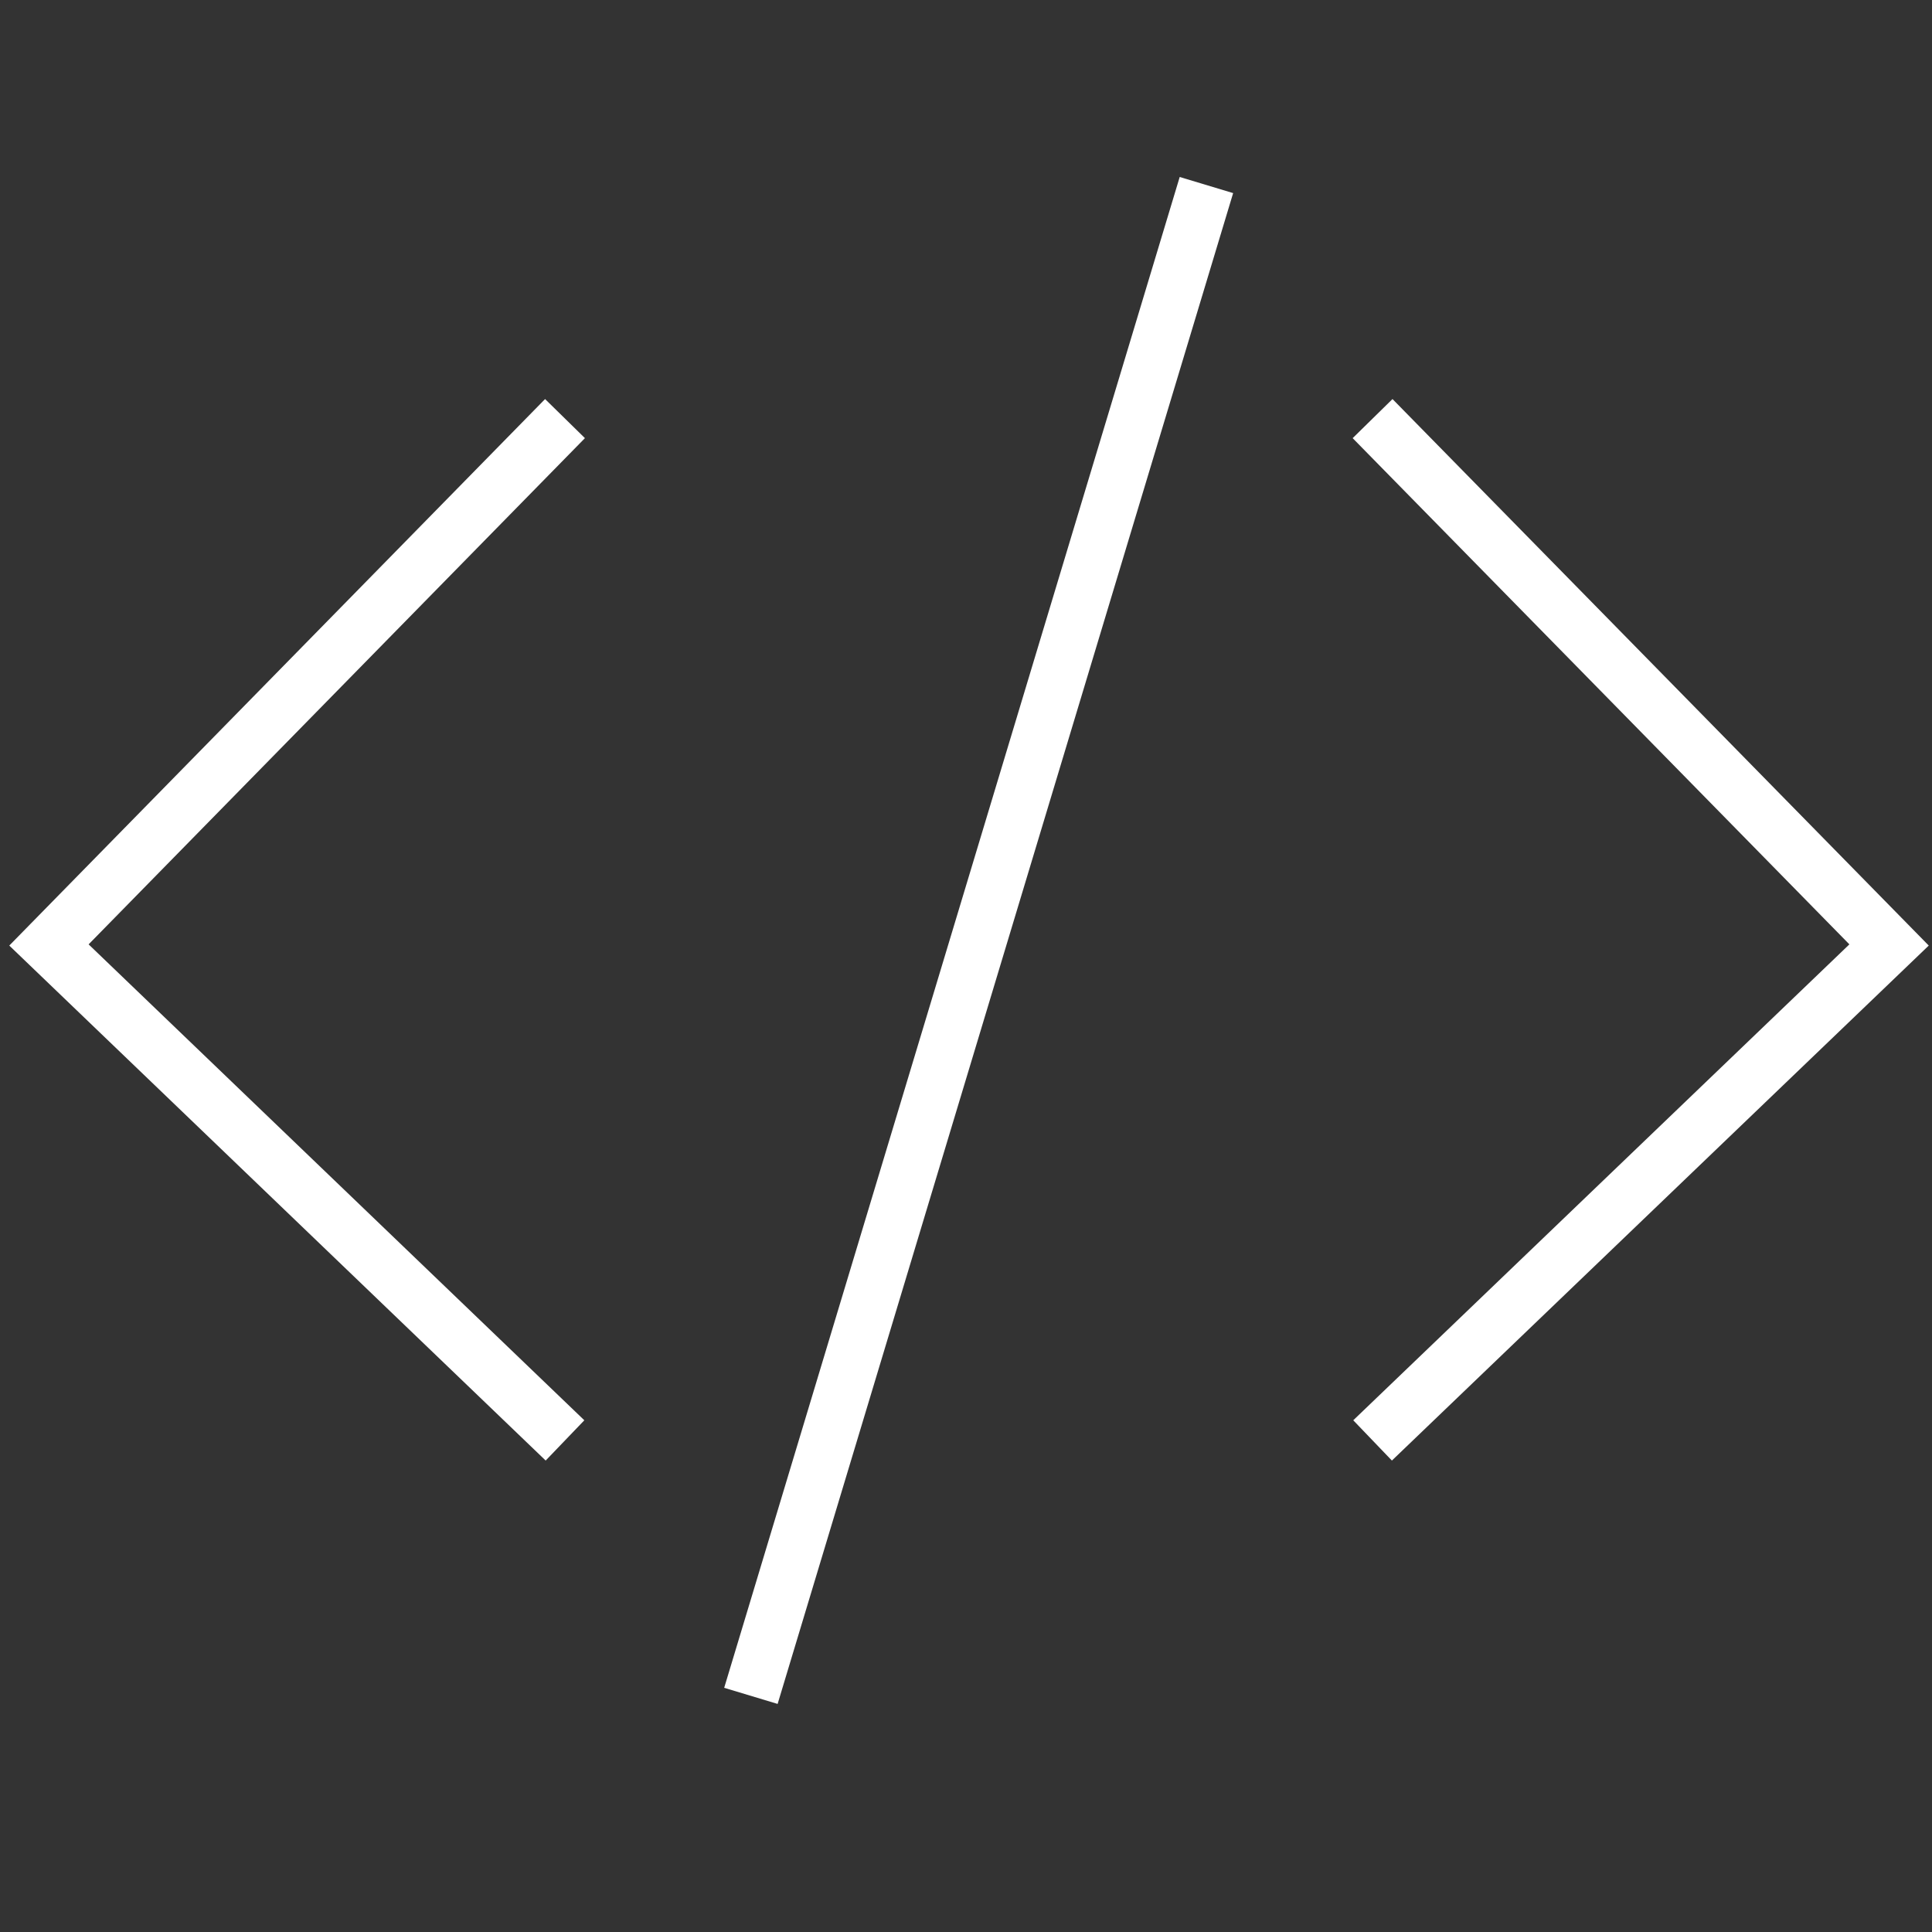 <svg id="레이어_1" data-name="레이어 1" xmlns="http://www.w3.org/2000/svg" viewBox="0 0 45 45"><rect x="0" y="0" width="45" height="45" fill="#333333" stroke="none"/><defs><style>.cls-1{fill:none;stroke:#fff;stroke-miterlimit:10;stroke-width:1.3px;}</style></defs><title>code_on</title><polyline class="cls-1" points="13.16 9.75 1.14 22.01 13.16 33.55"/><polyline class="cls-1" points="31.97 9.75 44 22.01 31.97 33.55"/><line class="cls-1" x1="28.1" y1="4.31" x2="17.49" y2="39.5"/></svg>